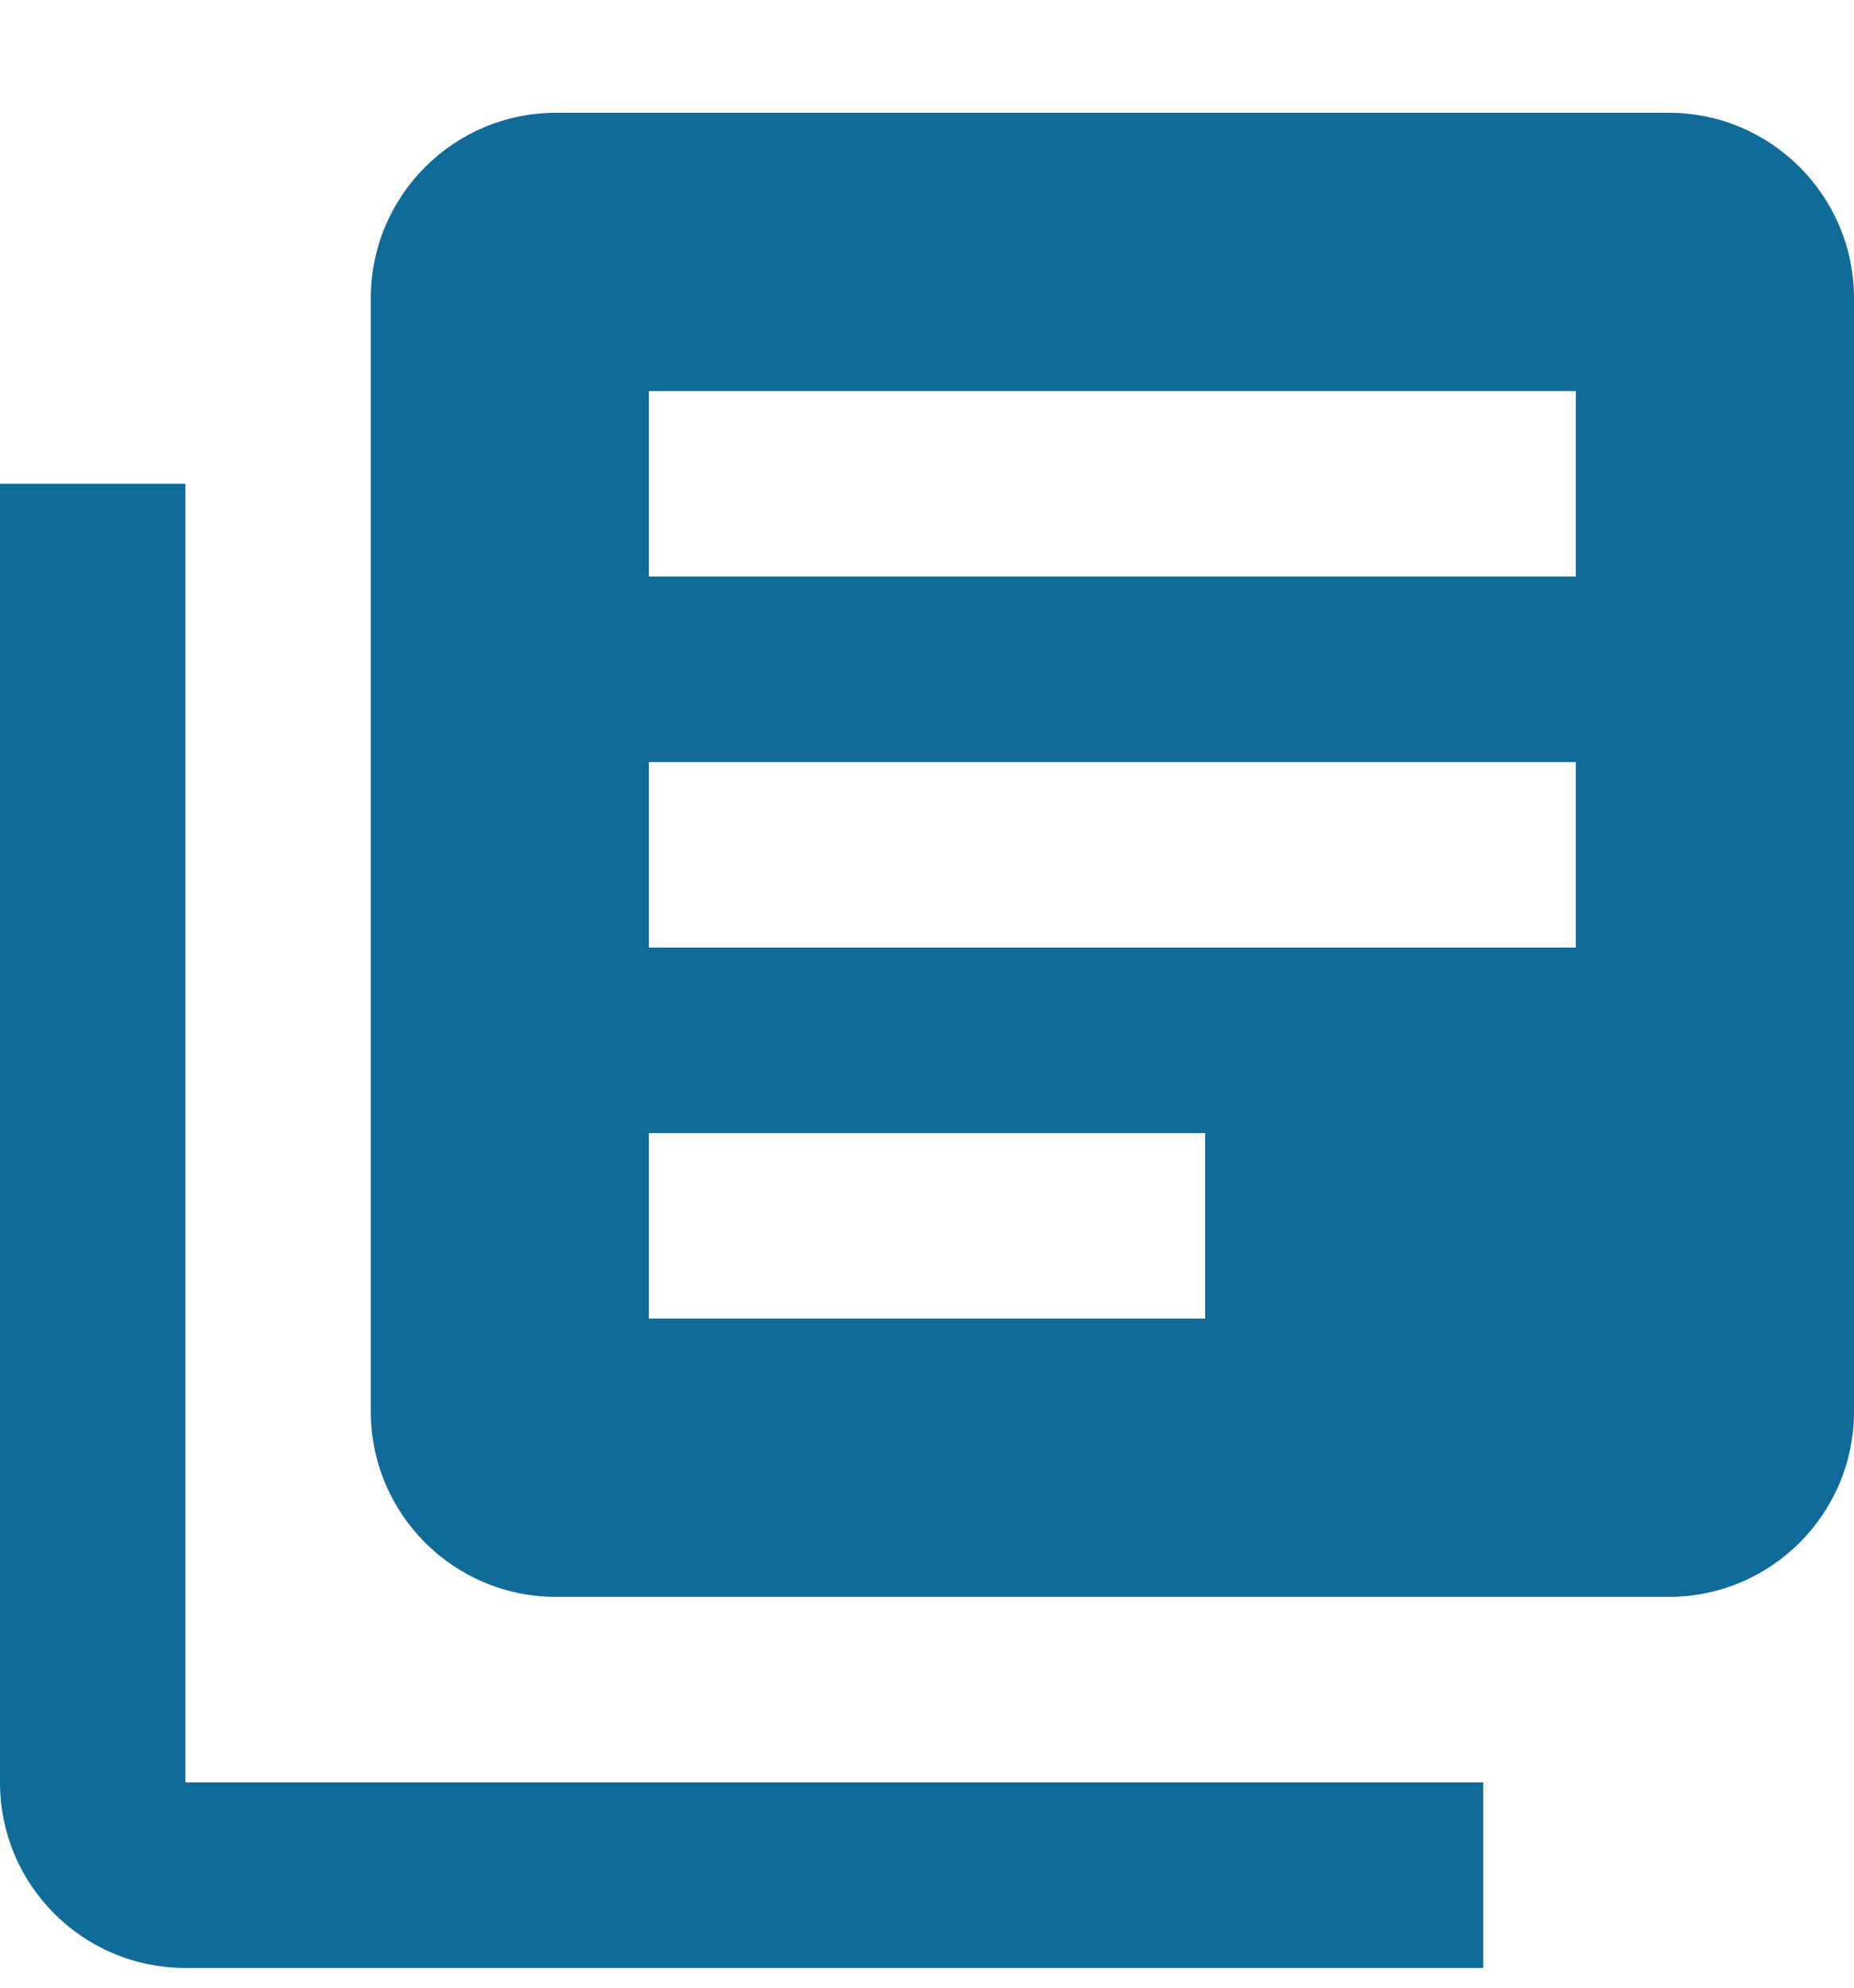 <svg width="14" height="15" viewBox="0 0 14 15" fill="none" xmlns="http://www.w3.org/2000/svg">
<path d="M1.4 3.651H0V13.451C0 14.225 0.626 14.851 1.4 14.851H11.2V13.451H1.4V3.651ZM12.6 0.851H4.2C3.426 0.851 2.8 1.478 2.8 2.251V10.651C2.8 11.425 3.426 12.051 4.2 12.051H12.6C13.373 12.051 14 11.425 14 10.651V2.251C14 1.478 13.373 0.851 12.6 0.851ZM11.9 7.151H4.9V5.751H11.9V7.151ZM9.1 9.951H4.9V8.551H9.1V9.951ZM11.9 4.351H4.9V2.951H11.9V4.351Z" fill="#116B98"/>
</svg>
